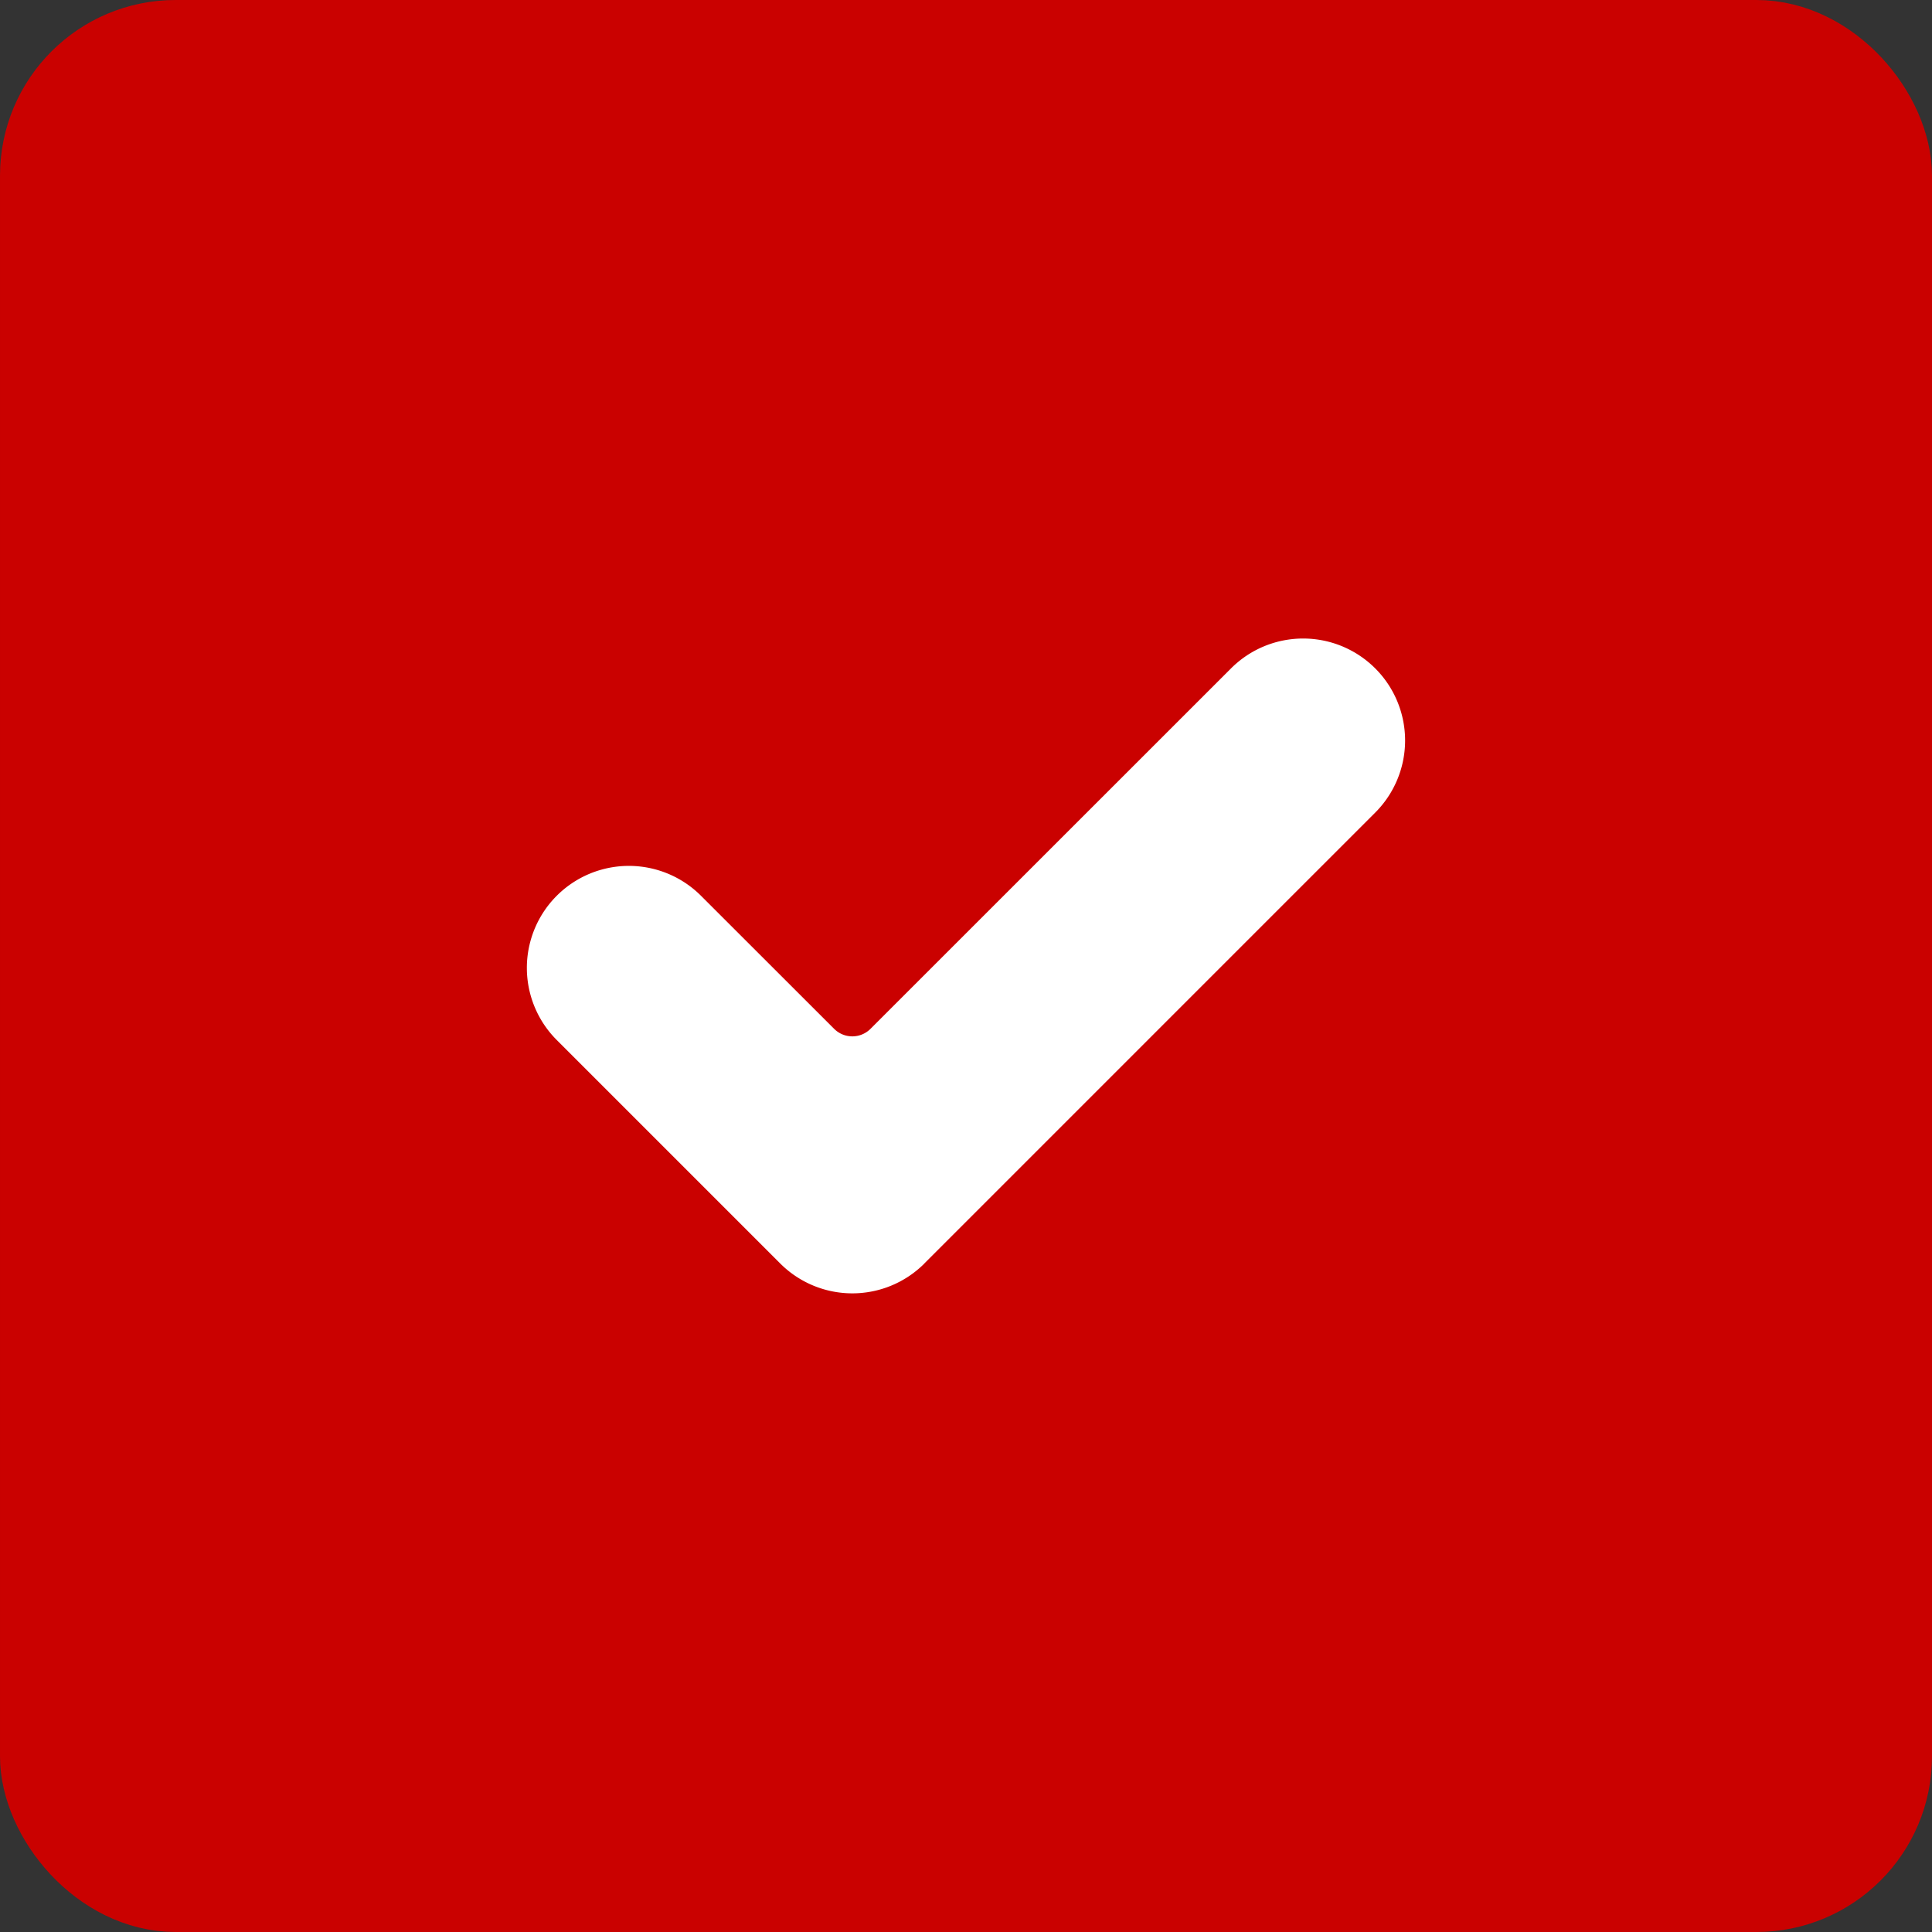 <svg width="22" height="22" fill="none" xmlns="http://www.w3.org/2000/svg"><rect width="100%" height="100%" fill="#333333" stroke="none"/><rect x=".5" y=".5" width="21" height="21" rx="1.5" fill="#CA0100" stroke="#CA0100"/><path d="M10.527 14.387a1.161 1.161 0 01-1.643 0L6.34 11.843A1.161 1.161 0 117.982 10.2l1.516 1.515c.115.115.3.115.415 0l4.105-4.104a1.161 1.161 0 011.642 1.642l-5.133 5.133z" fill="#fff"/></svg>
